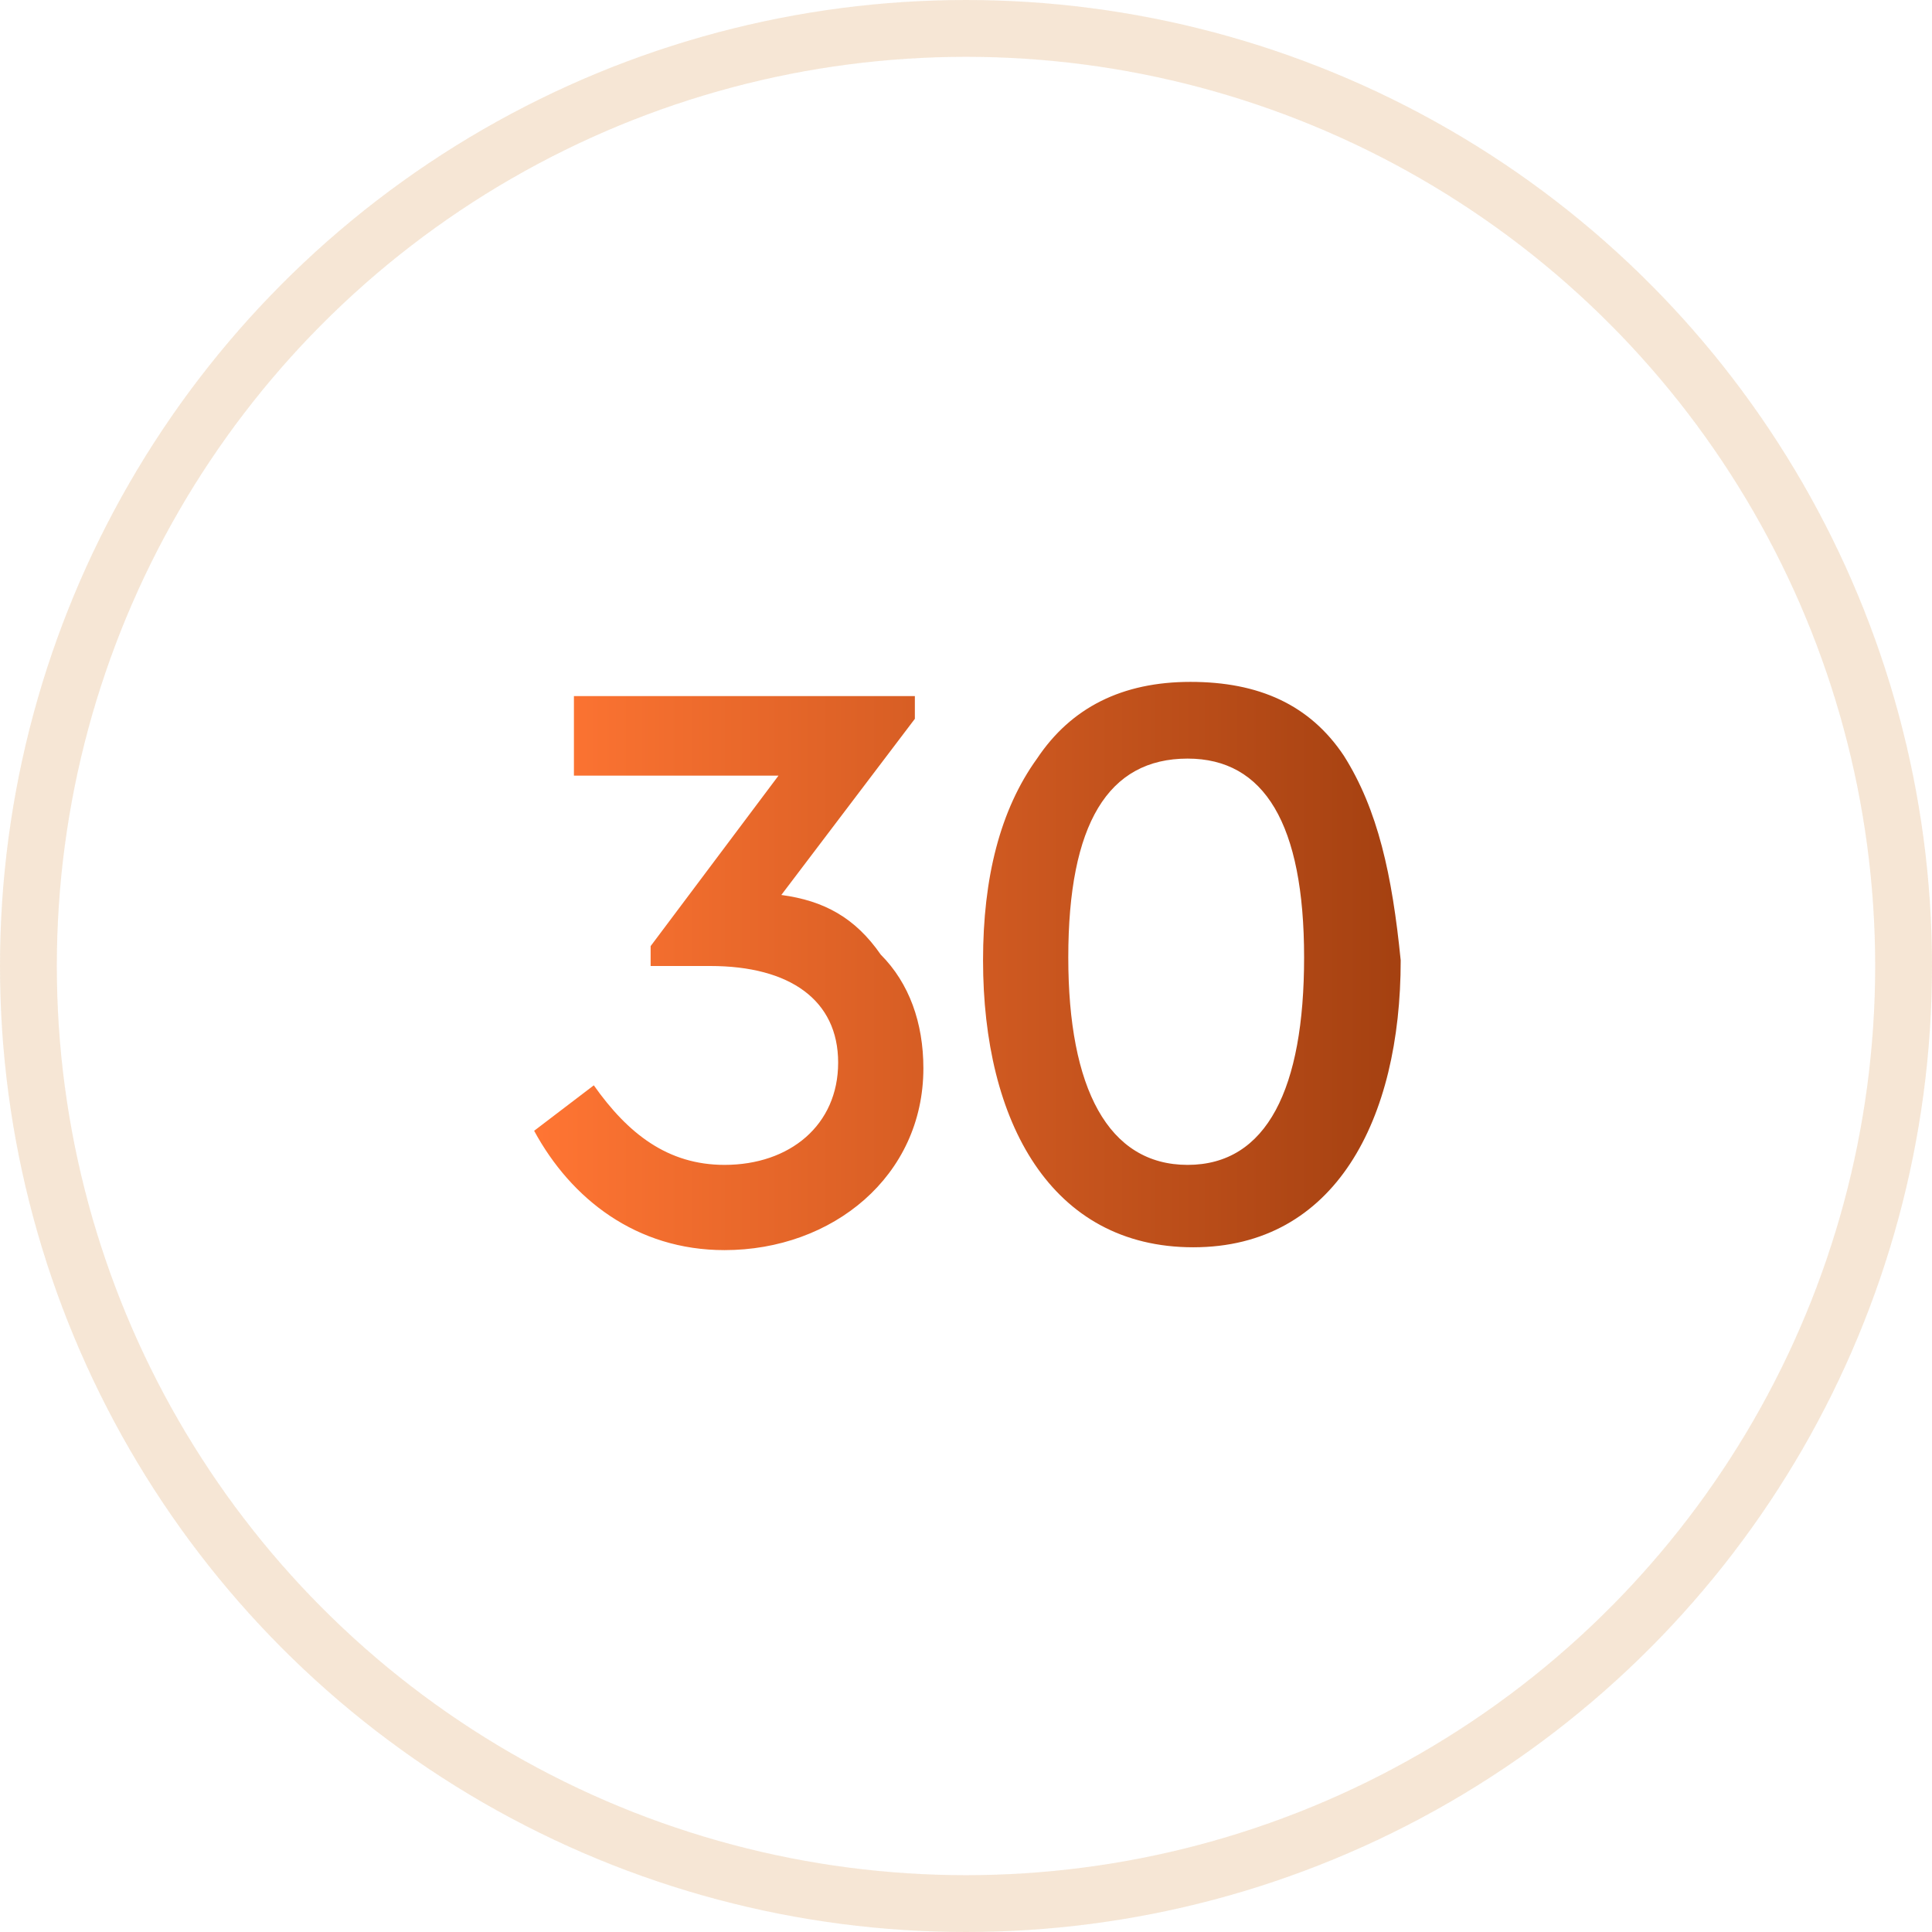 <?xml version="1.0" encoding="utf-8"?>
<!-- Generator: Adobe Illustrator 23.0.0, SVG Export Plug-In . SVG Version: 6.00 Build 0)  -->
<svg version="1.1" id="Camada_1" xmlns="http://www.w3.org/2000/svg" xmlns:xlink="http://www.w3.org/1999/xlink" x="0px" y="0px"
	 viewBox="0 0 68 68" style="enable-background:new 0 0 68 68;" xml:space="preserve">
<style type="text/css">
	.st0{fill:none;stroke:#D08634;stroke-width:2;stroke-opacity:0.107;}
	.st1{fill:url(#SVGID_1_);}
</style>
<title>icon5 copy</title>
<desc>Created with Sketch.</desc>
<g id="Page-2">
	<g id="Artboard-Copy" transform="translate(-1001, -1915)">
		<g id="Group-2" transform="translate(120, 1575)">
			<g id="Group-3-Copy" transform="translate(630, 308)">
				<g id="icon5-copy" transform="translate(251, 32)">
					<circle class="st0" cx="34" cy="34" r="33"/>
				</g>
			</g>
		</g>
	</g>
</g>
<g>
	<g id="Page-2_1_">
		<g id="Artboard-Copy_1_" transform="translate(-1001, -1915)">
			<g id="Group-2_1_" transform="translate(120, 1575)">
				<g id="Group-3-Copy_1_" transform="translate(630, 308)">
					<g id="icon5-copy_1_" transform="translate(251, 32)">
						<circle class="st0" cx="34" cy="34" r="33"/>
					</g>
				</g>
			</g>
		</g>
	</g>
</g>
<g>
	
		<linearGradient id="SVGID_1_" gradientUnits="userSpaceOnUse" x1="18.824" y1="732" x2="49.086" y2="732" gradientTransform="matrix(1 0 0 1 0 -698)">
		<stop  offset="0" style="stop-color:#FF7533"/>
		<stop  offset="1" style="stop-color:#A54111"/>
	</linearGradient>
	<path class="st1" d="M27.5,31.5l4.7-6.2v-0.8H20.2v2.8h7.2l-4.5,6V34h2.1c2.8,0,4.5,1.2,4.5,3.4S27.8,41,25.5,41
		c-2,0-3.4-1.1-4.6-2.8l-2.1,1.6c1.3,2.4,3.6,4.2,6.7,4.2c3.8,0,7-2.6,7-6.4c0-1.6-0.5-3-1.5-4C30.1,32.3,29,31.7,27.5,31.5z
		 M47.3,26.6c-1.2-1.8-3-2.6-5.4-2.6c-2.4,0-4.2,0.9-5.4,2.7c-1.3,1.8-1.9,4.2-1.9,7.1c0,5.7,2.4,10.1,7.4,10.1s7.3-4.5,7.3-10.1
		C49,30.8,48.5,28.5,47.3,26.6z M41.8,41c-2.8,0-4.2-2.7-4.2-7.3c0-4.7,1.4-7,4.2-7c2.7,0,4.1,2.3,4.1,7C45.9,38.3,44.6,41,41.8,41z
		"/>
</g>
</svg>
